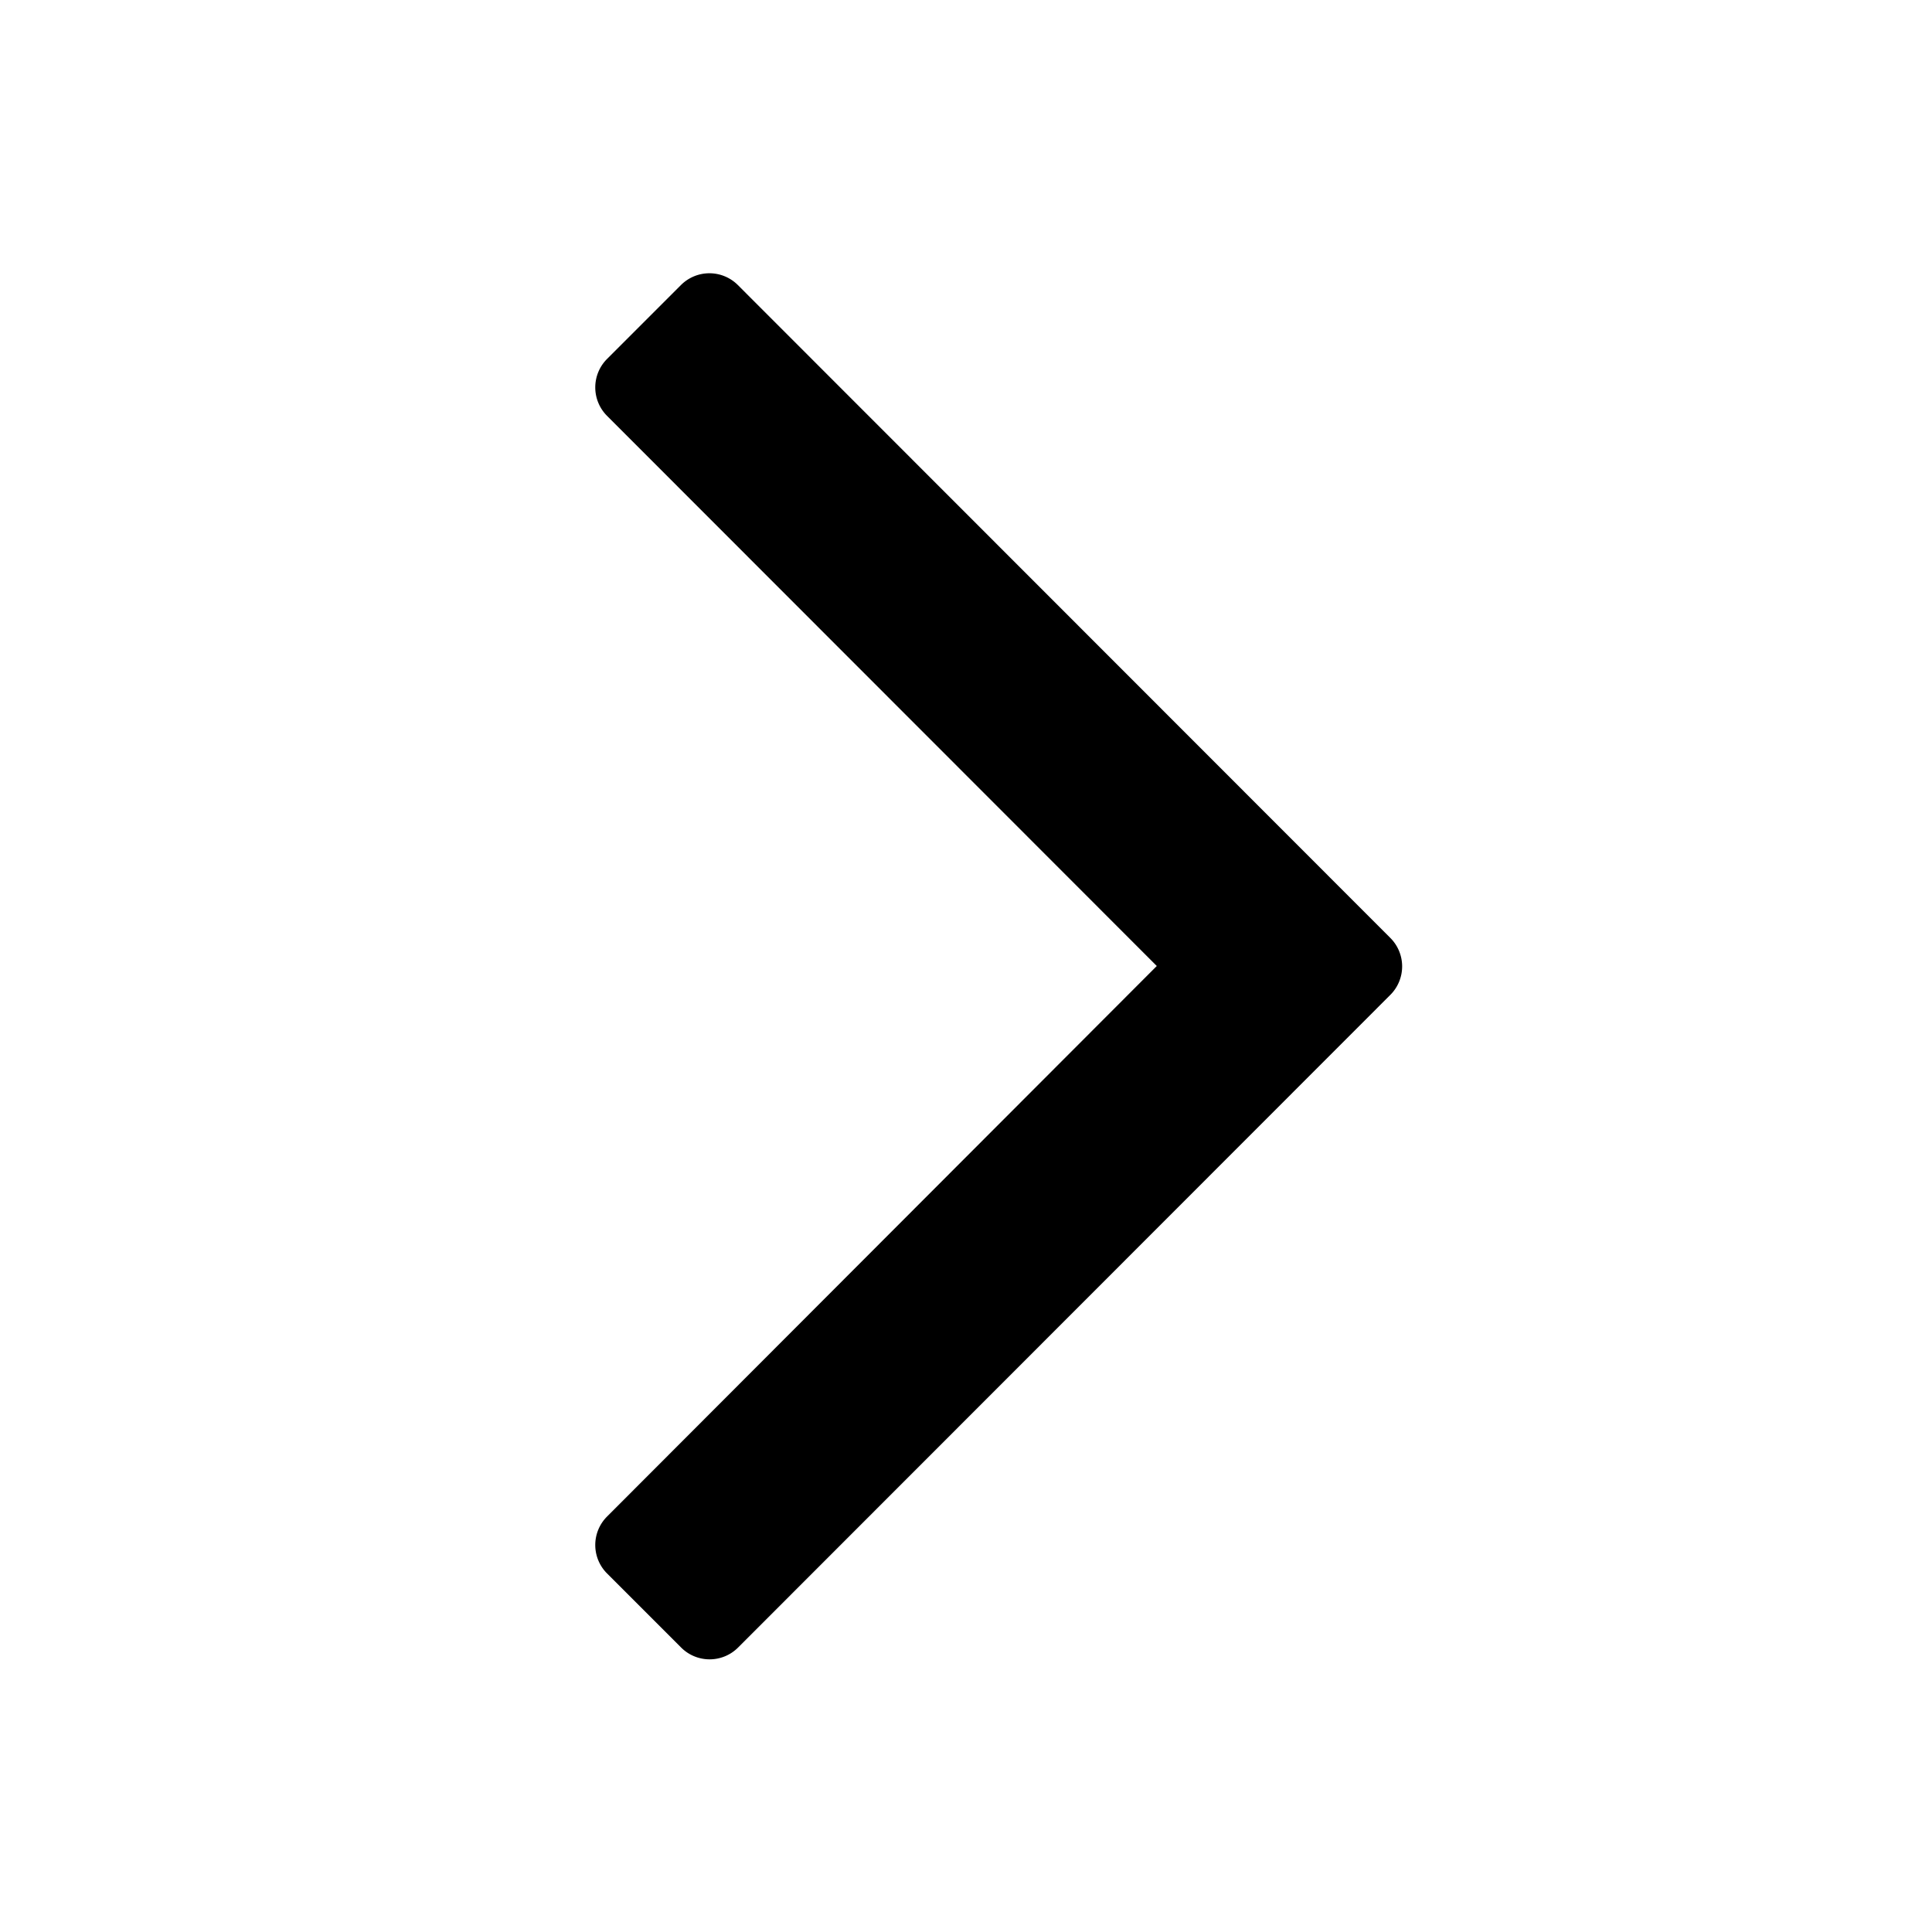<svg
    fill="currentColor"
    font-size="16px"
    viewBox="0 0 48 48"
    xmlns="http://www.w3.org/2000/svg"
    width="1em"
    height="1em"
>
    <path d="M28.74 24 15.08 10.33a1 1 0 0 1 0-1.41l1.84-1.84a1 1 0 0 1 1.41 0L34.54 23.3a1 1 0 0 1 0 1.42l-16.2 16.21a1 1 0 0 1-1.42 0l-1.84-1.84a1 1 0 0 1 0-1.41L28.74 24Z"></path>
</svg>